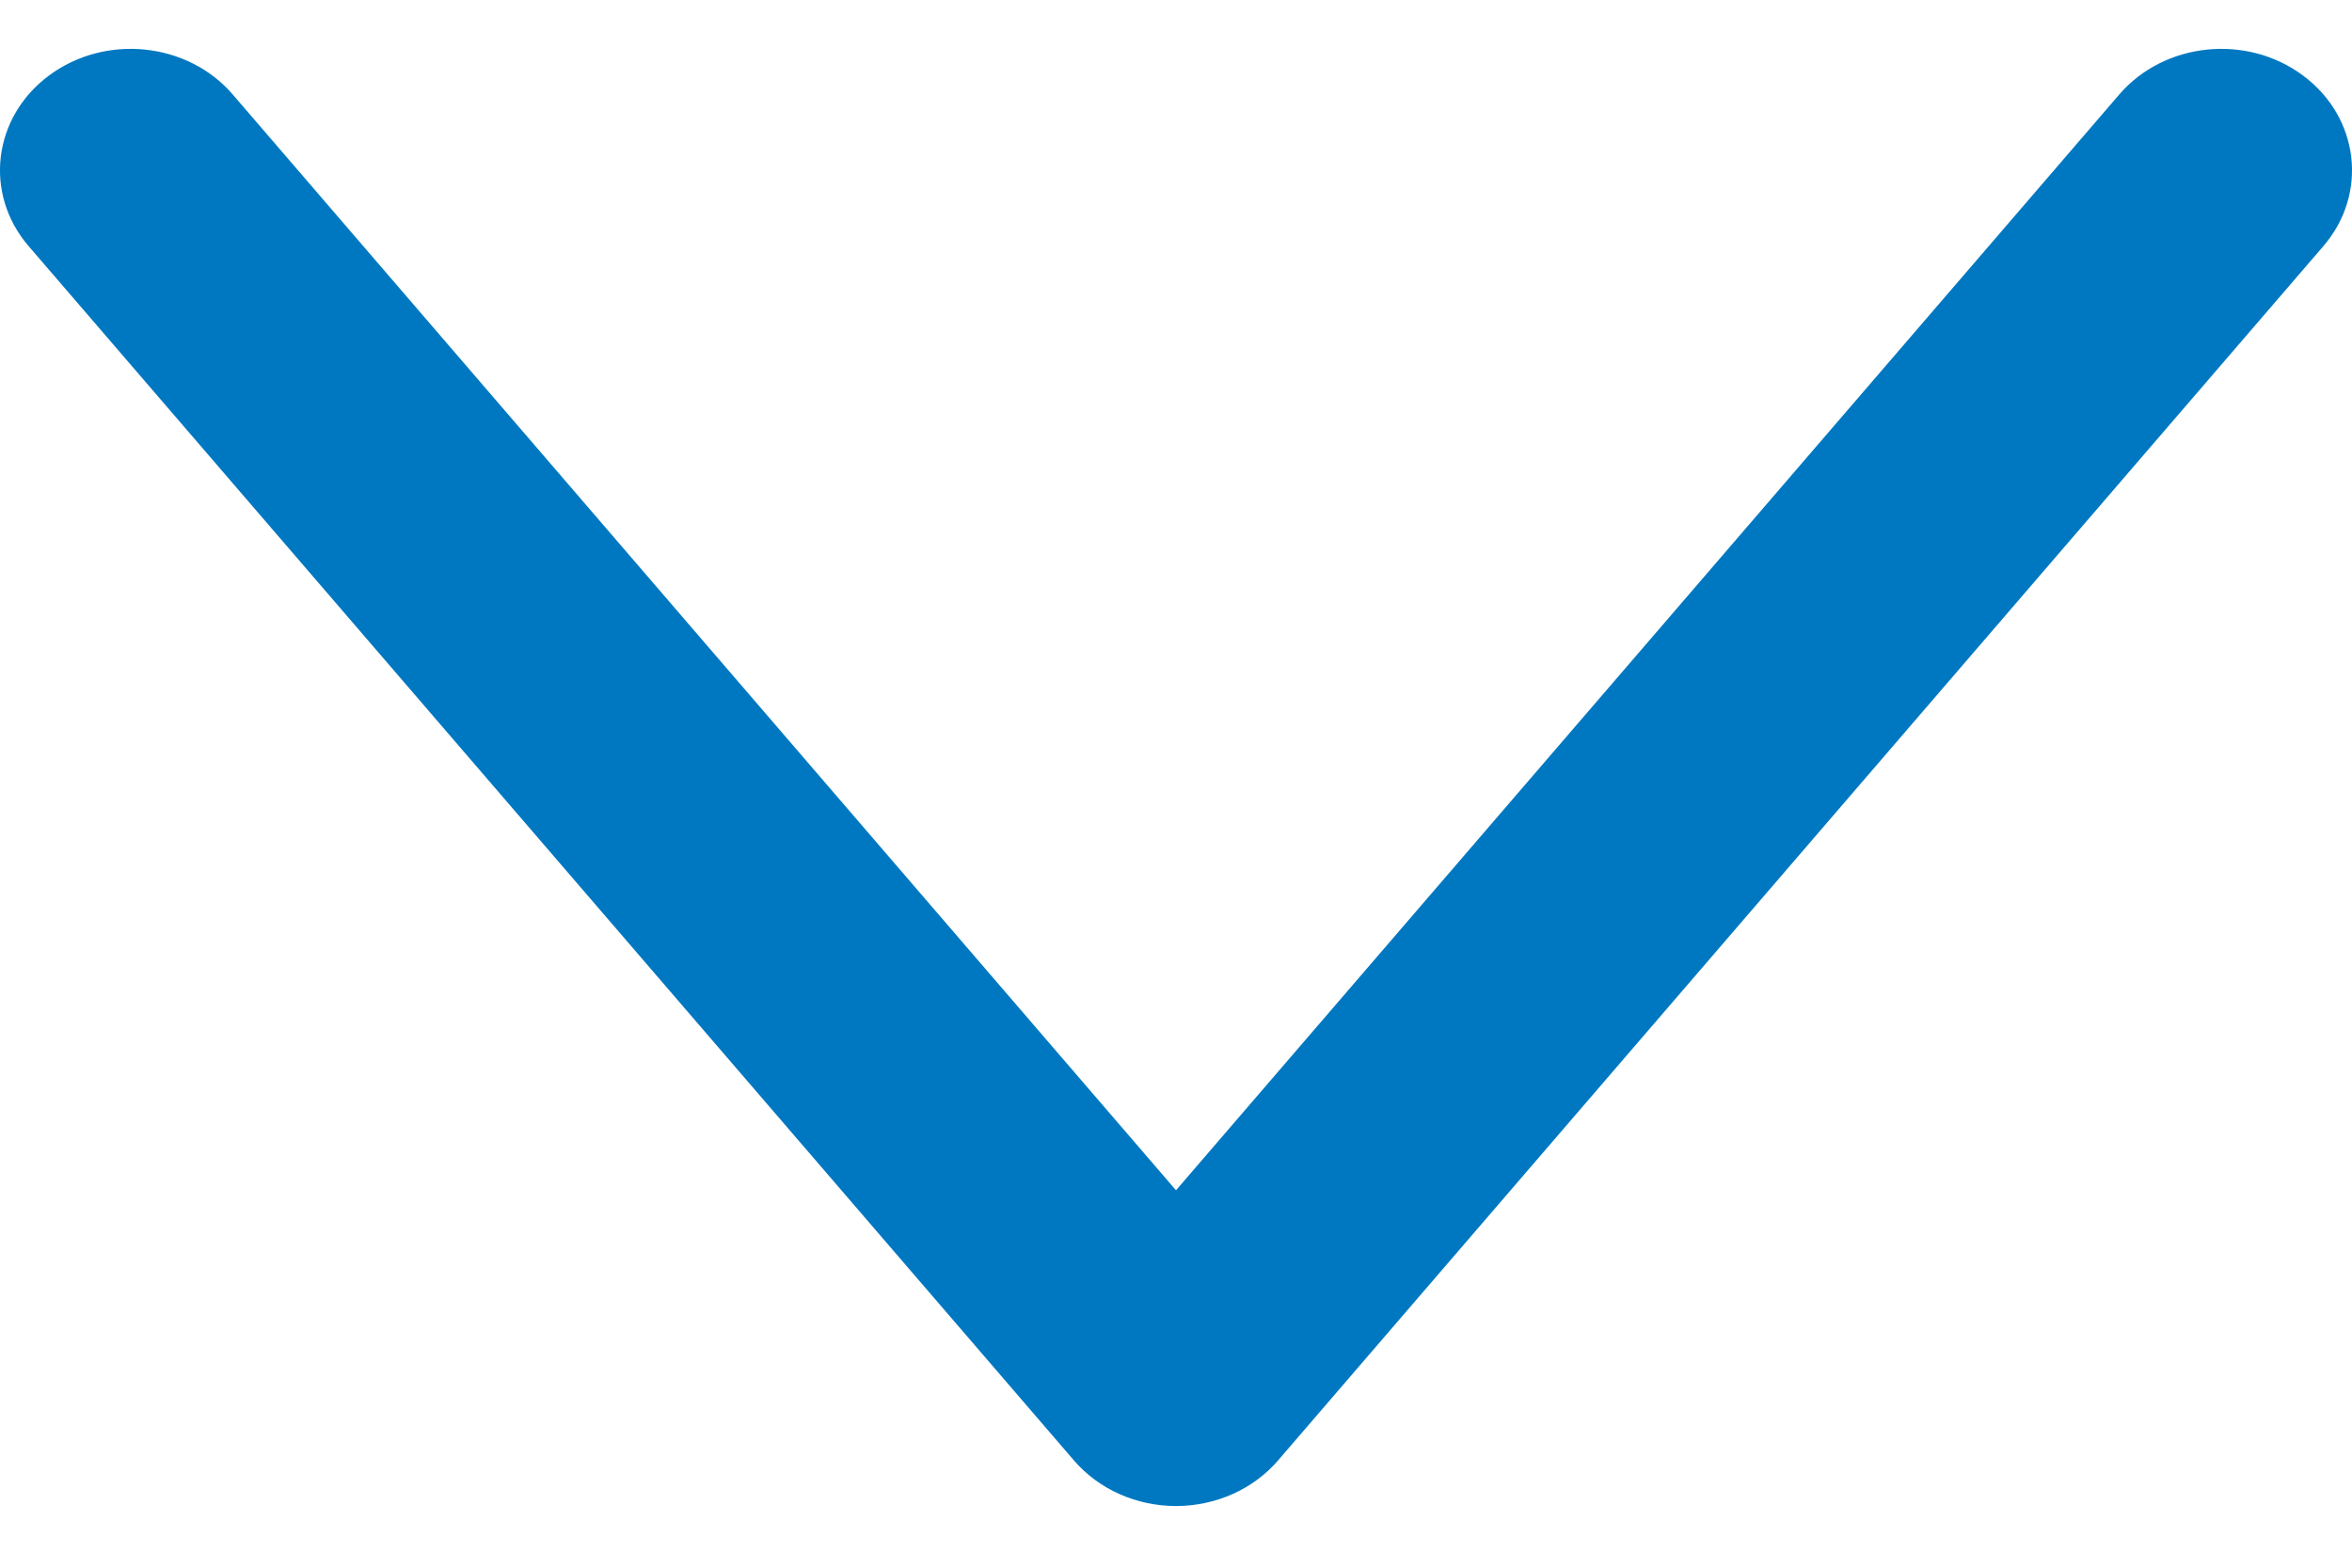 <svg width="18" height="12" viewBox="0 0 18 12" fill="none" xmlns="http://www.w3.org/2000/svg">
<path fill-rule="evenodd" clip-rule="evenodd" d="M0.375 0.578C0.807 0.257 1.436 0.322 1.781 0.723L9 9.111L16.219 0.723C16.564 0.322 17.194 0.257 17.625 0.578C18.056 0.898 18.126 1.483 17.781 1.884L9.781 11.179C9.591 11.4 9.304 11.528 9 11.528C8.696 11.528 8.409 11.4 8.219 11.179L0.219 1.884C-0.126 1.483 -0.056 0.898 0.375 0.578Z" fill="#0078C1"/>
</svg>

